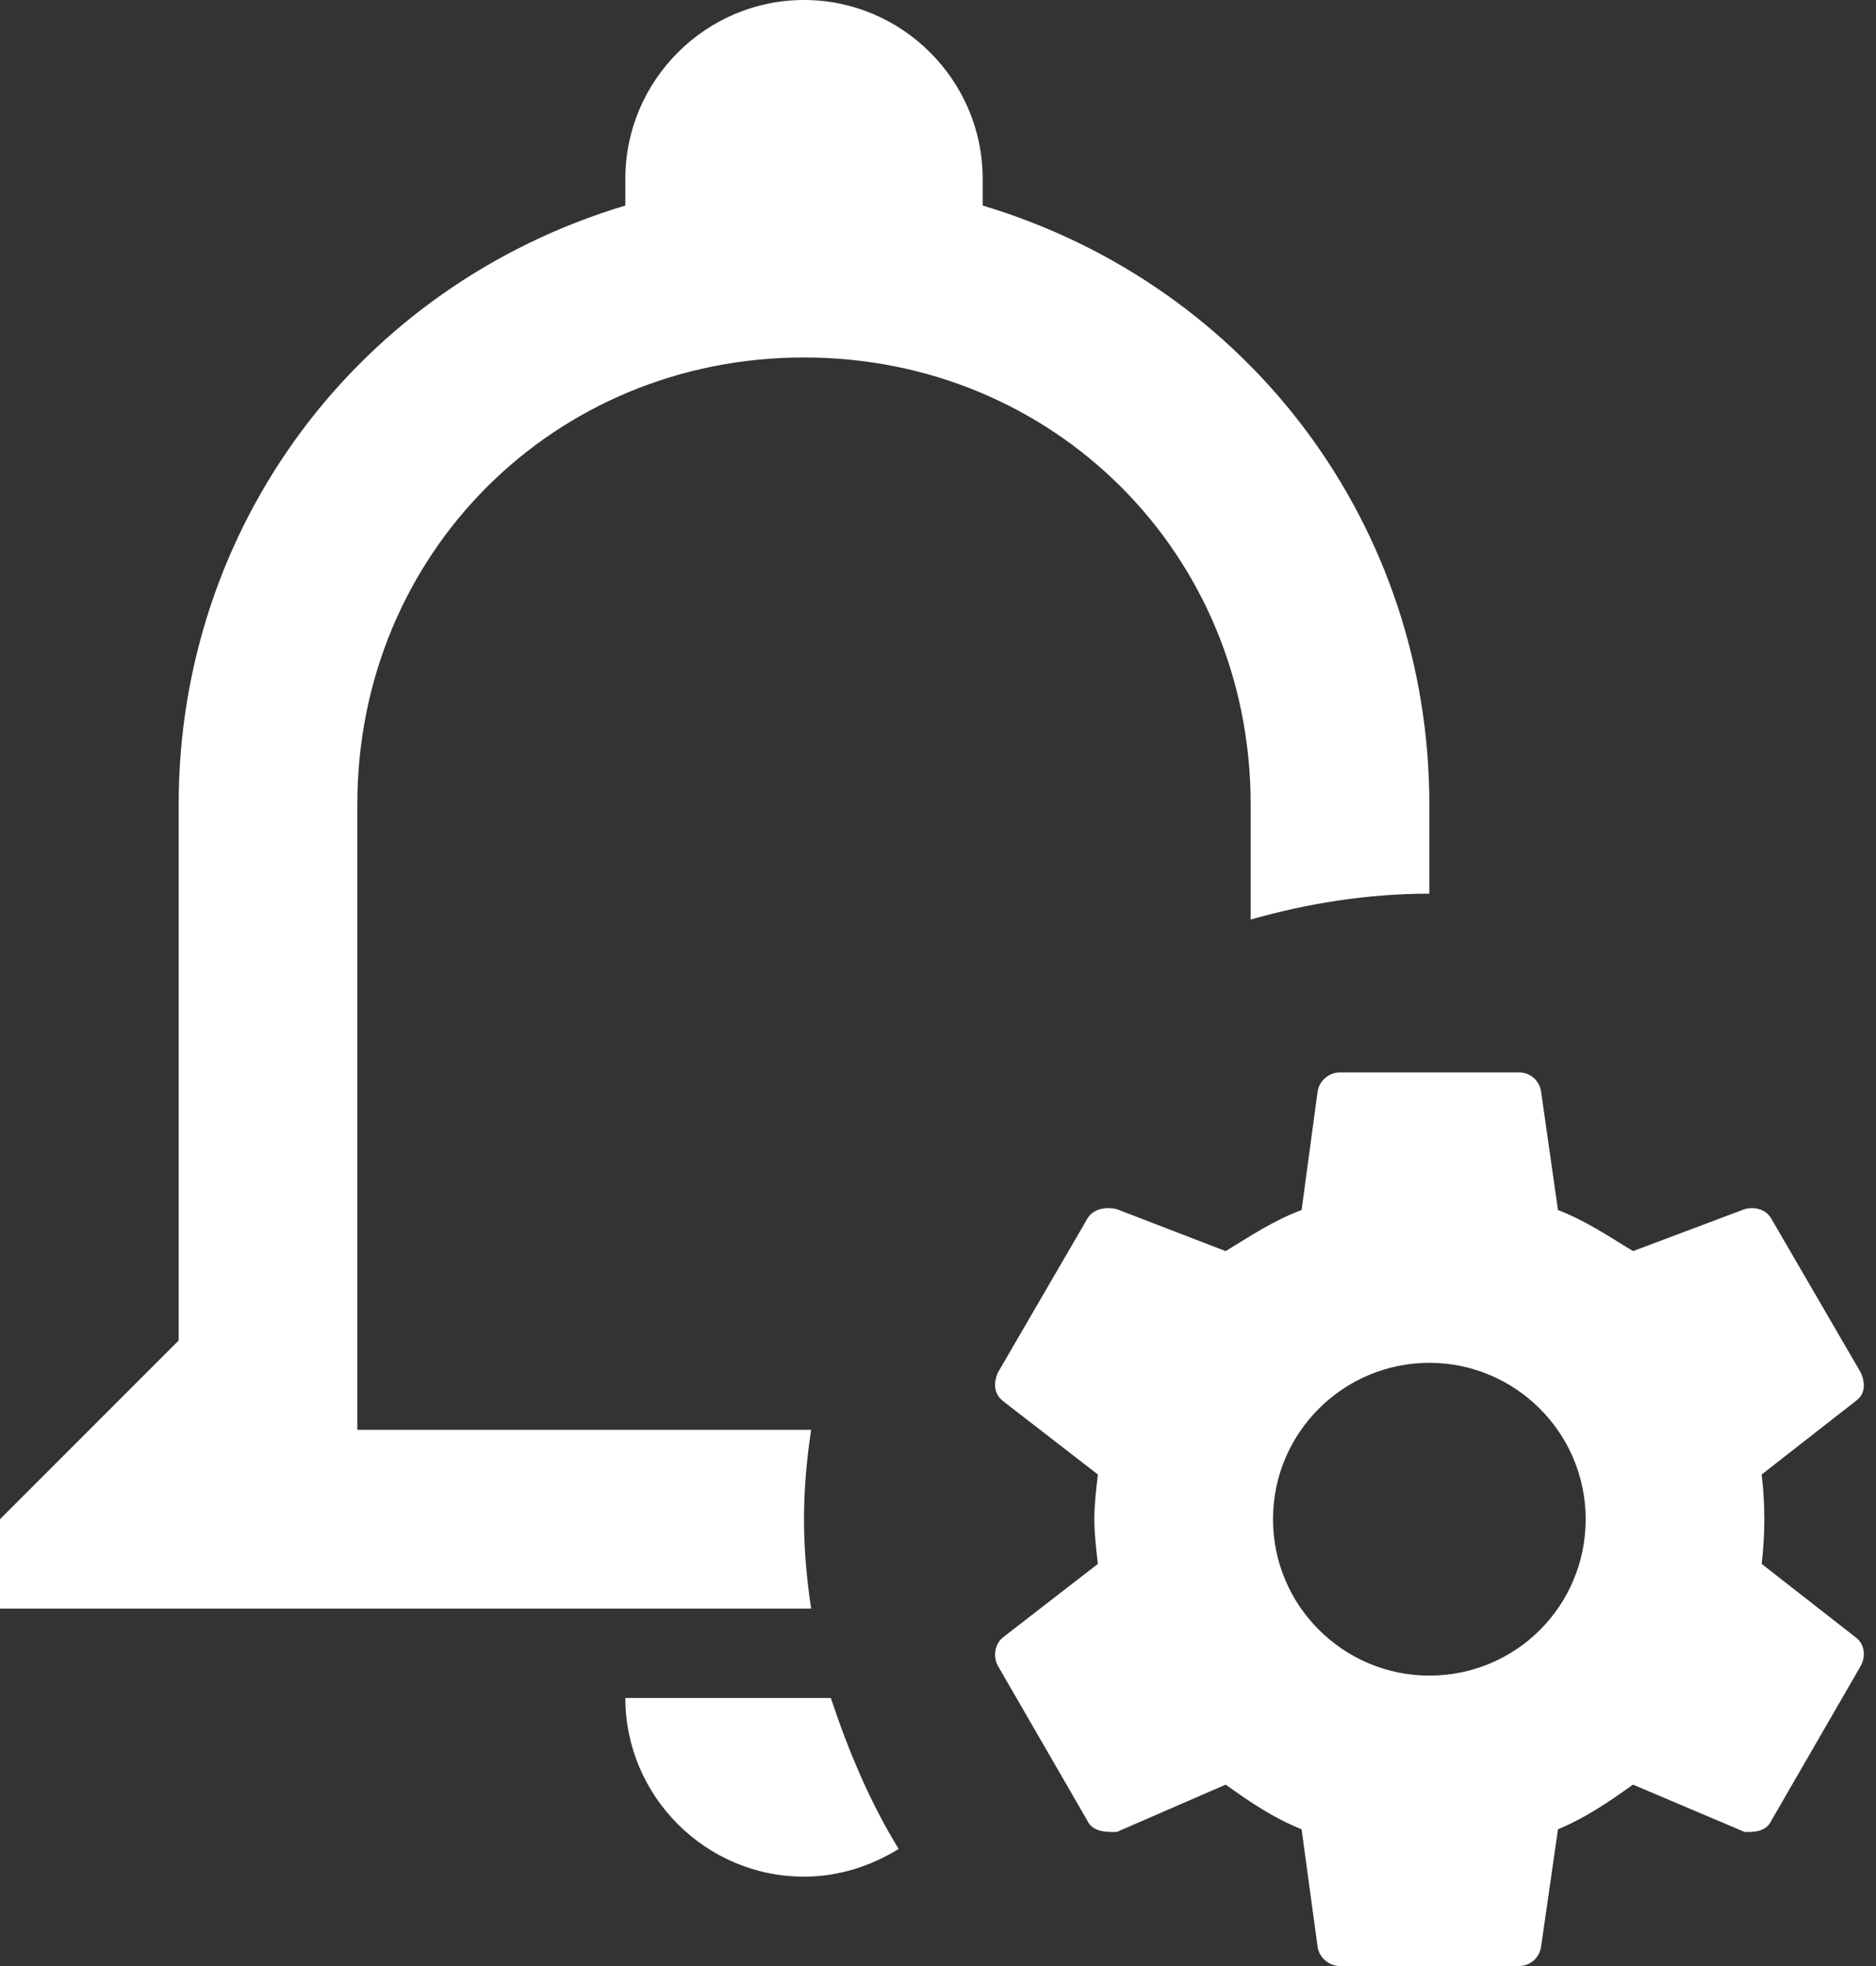 <svg width="21" height="22" viewBox="0 0 21 22" fill="none" xmlns="http://www.w3.org/2000/svg">
<rect x="0" y="0" width="21" height="22" fill="#333333" stroke="none"/>
<path d="M19.72 17.5C19.76 17.168 19.76 16.832 19.72 16.5L20.77 15.68C20.87 15.61 20.89 15.5 20.83 15.36L19.83 13.64C19.77 13.53 19.64 13.5 19.53 13.53L18.28 14C18 13.83 17.75 13.66 17.44 13.54L17.25 12.21C17.241 12.151 17.21 12.097 17.164 12.058C17.118 12.02 17.06 11.999 17 12H15C14.88 12 14.77 12.09 14.75 12.21L14.57 13.54C14.25 13.66 14 13.83 13.72 14L12.5 13.53C12.37 13.5 12.23 13.53 12.17 13.64L11.17 15.36C11.11 15.5 11.14 15.61 11.23 15.68L12.29 16.5C12.27 16.67 12.25 16.84 12.25 17C12.25 17.16 12.27 17.33 12.29 17.5L11.23 18.32C11.14 18.39 11.11 18.53 11.17 18.64L12.17 20.37C12.23 20.5 12.37 20.5 12.5 20.5L13.72 19.97C14 20.17 14.25 20.34 14.57 20.47L14.75 21.79C14.77 21.91 14.88 22 15 22H17C17.13 22 17.23 21.91 17.25 21.79L17.44 20.47C17.75 20.34 18 20.17 18.28 19.97L19.53 20.5C19.64 20.5 19.77 20.5 19.83 20.37L20.83 18.64C20.89 18.53 20.87 18.39 20.77 18.32L19.72 17.5ZM16 18.75C15.04 18.75 14.25 17.97 14.25 17C14.25 16.03 15.04 15.25 16 15.25C16.96 15.25 17.75 16.03 17.75 17C17.75 17.97 16.97 18.75 16 18.75ZM9.08 18H0V17L2 15V9C2 5.9 4 3.2 7 2.3V2C7 0.9 7.9 0 9 0C10.1 0 11 0.9 11 2V2.3C14 3.2 16 5.9 16 9V10C15.31 10 14.63 10.11 14 10.29V9C14 6.2 11.8 4 9 4C6.2 4 4 6.2 4 9V16H9.08C9.03 16.33 9 16.66 9 17C9 17.34 9.03 17.67 9.08 18ZM9.3 19C9.5 19.6 9.74 20.17 10.06 20.69C9.75 20.88 9.39 21 9 21C7.9 21 7 20.1 7 19H9.3Z" fill="white"/>
</svg>
